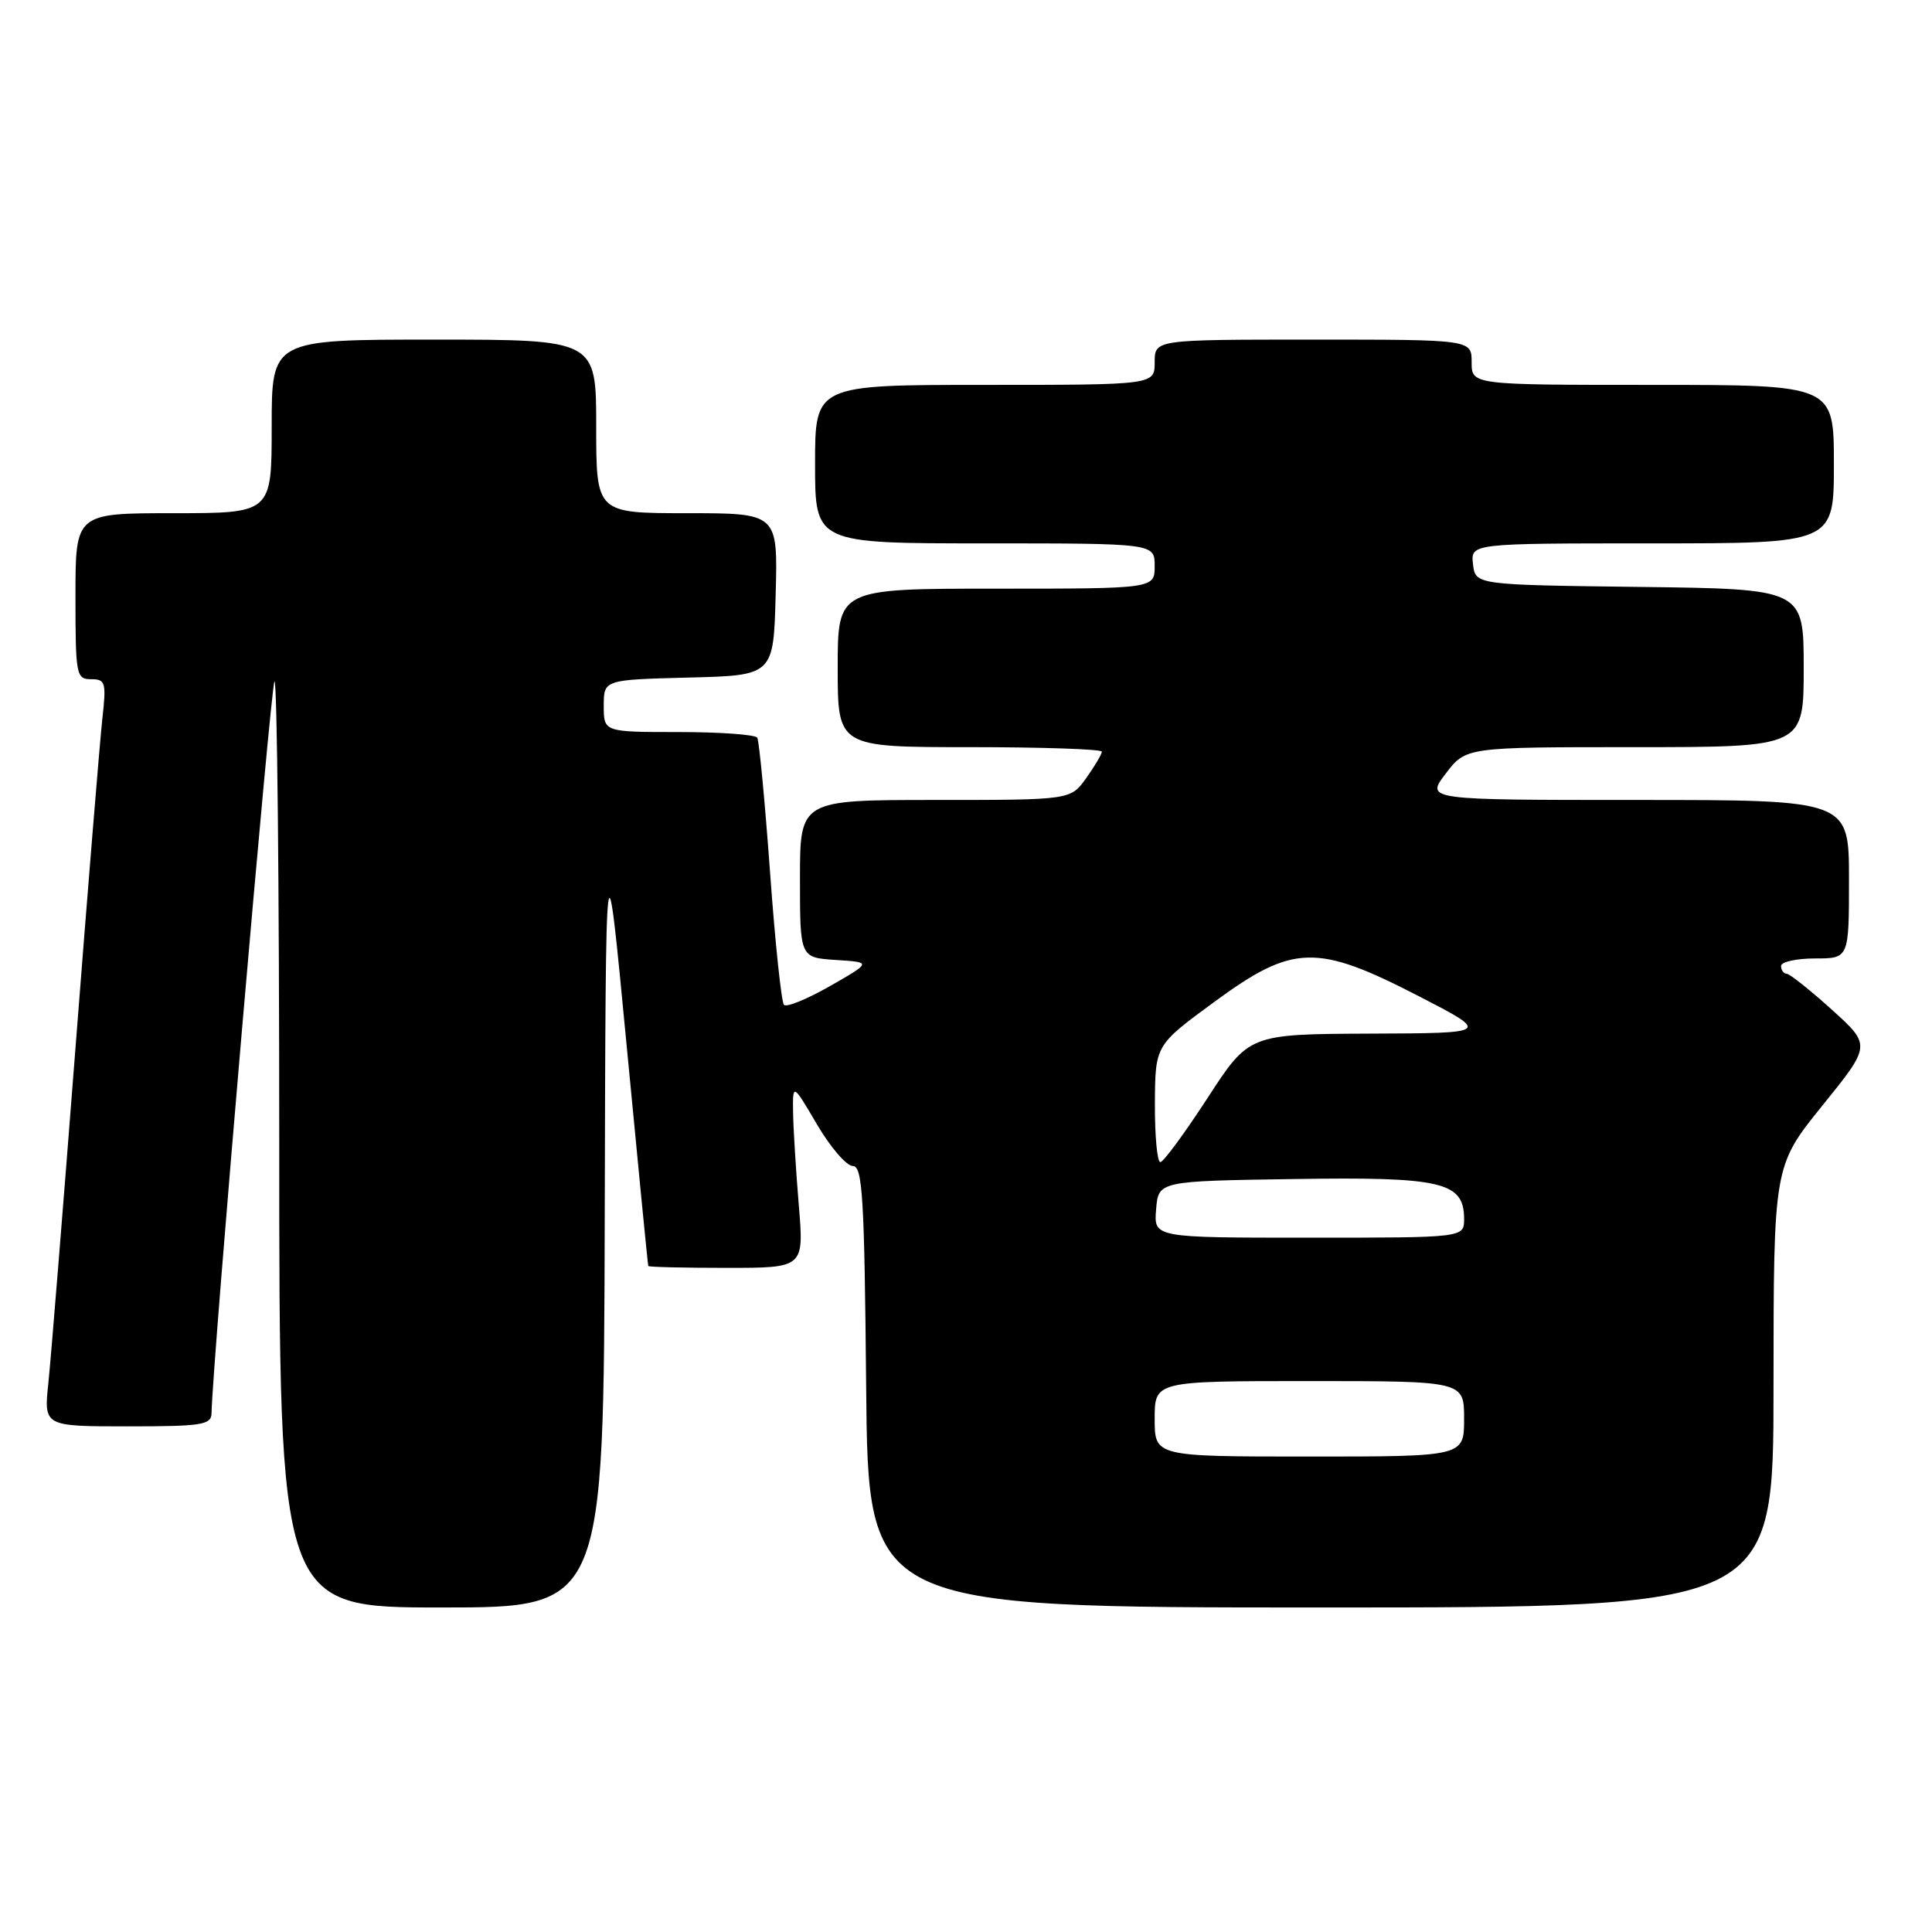 <?xml version="1.0" encoding="UTF-8" standalone="no"?>
<!DOCTYPE svg PUBLIC "-//W3C//DTD SVG 1.1//EN" "http://www.w3.org/Graphics/SVG/1.1/DTD/svg11.dtd" >
<svg xmlns="http://www.w3.org/2000/svg" xmlns:xlink="http://www.w3.org/1999/xlink" version="1.1" viewBox="0 0 256 256">
 <g >
 <path fill="currentColor"
d=" M 80.13 161.25 C 80.26 109.50 80.26 109.50 83.03 138.50 C 84.55 154.45 85.84 167.61 85.90 167.75 C 85.95 167.89 90.62 168.00 96.27 168.00 C 106.53 168.00 106.53 168.00 105.85 159.75 C 105.47 155.21 105.13 149.70 105.09 147.50 C 105.03 143.50 105.03 143.50 108.26 149.00 C 110.04 152.03 112.17 154.50 113.00 154.50 C 114.29 154.50 114.54 158.53 114.77 183.75 C 115.03 213.00 115.03 213.00 175.02 213.00 C 235.00 213.00 235.00 213.00 235.00 183.75 C 235.01 154.50 235.01 154.50 241.47 146.50 C 247.94 138.50 247.94 138.50 242.72 133.78 C 239.85 131.19 237.16 129.05 236.75 129.03 C 236.34 129.01 236.00 128.55 236.00 128.00 C 236.00 127.45 238.03 127.00 240.50 127.00 C 245.00 127.00 245.00 127.00 245.00 116.50 C 245.00 106.00 245.00 106.00 216.95 106.00 C 188.90 106.00 188.90 106.00 191.57 102.50 C 194.24 99.00 194.24 99.00 216.62 99.00 C 239.00 99.00 239.00 99.00 239.00 88.52 C 239.00 78.04 239.00 78.04 217.25 77.77 C 195.50 77.50 195.50 77.50 195.18 74.75 C 194.87 72.00 194.87 72.00 218.93 72.00 C 243.00 72.00 243.00 72.00 243.00 61.50 C 243.00 51.00 243.00 51.00 219.00 51.00 C 195.00 51.00 195.00 51.00 195.00 48.00 C 195.00 45.00 195.00 45.00 174.00 45.00 C 153.00 45.00 153.00 45.00 153.00 48.00 C 153.00 51.00 153.00 51.00 130.50 51.00 C 108.00 51.00 108.00 51.00 108.00 61.50 C 108.00 72.00 108.00 72.00 130.50 72.00 C 153.00 72.00 153.00 72.00 153.00 75.00 C 153.00 78.00 153.00 78.00 132.00 78.00 C 111.00 78.00 111.00 78.00 111.00 88.50 C 111.00 99.00 111.00 99.00 128.50 99.00 C 138.12 99.00 146.00 99.27 146.00 99.60 C 146.00 99.92 145.07 101.50 143.93 103.10 C 141.86 106.00 141.86 106.00 123.93 106.00 C 106.00 106.00 106.00 106.00 106.00 116.45 C 106.00 126.89 106.00 126.89 110.75 127.20 C 115.50 127.50 115.50 127.50 110.00 130.65 C 106.97 132.38 104.22 133.51 103.88 133.15 C 103.54 132.79 102.70 124.85 102.03 115.50 C 101.35 106.15 100.59 98.16 100.34 97.75 C 100.09 97.34 95.41 97.00 89.94 97.00 C 80.00 97.00 80.00 97.00 80.00 93.53 C 80.00 90.07 80.00 90.07 91.25 89.78 C 102.50 89.50 102.50 89.50 102.78 78.75 C 103.07 68.00 103.07 68.00 91.03 68.00 C 79.00 68.00 79.00 68.00 79.00 56.50 C 79.00 45.00 79.00 45.00 57.50 45.00 C 36.00 45.00 36.00 45.00 36.00 56.50 C 36.00 68.00 36.00 68.00 23.00 68.00 C 10.00 68.00 10.00 68.00 10.00 79.00 C 10.00 89.46 10.10 90.00 12.07 90.00 C 13.98 90.00 14.10 90.42 13.56 95.25 C 13.24 98.14 11.63 117.82 9.99 139.00 C 8.35 160.18 6.74 180.09 6.41 183.25 C 5.80 189.00 5.80 189.00 16.90 189.00 C 26.79 189.00 28.00 188.81 28.03 187.25 C 28.16 180.48 35.88 90.79 36.37 90.29 C 36.72 89.95 37.00 117.42 37.00 151.33 C 37.00 213.00 37.00 213.00 58.50 213.00 C 80.00 213.00 80.00 213.00 80.13 161.25 Z  M 153.00 188.00 C 153.00 183.00 153.00 183.00 173.50 183.00 C 194.00 183.00 194.00 183.00 194.00 188.00 C 194.00 193.00 194.00 193.00 173.50 193.00 C 153.00 193.00 153.00 193.00 153.00 188.00 Z  M 153.19 160.25 C 153.50 156.50 153.50 156.50 171.39 156.23 C 191.10 155.92 194.00 156.61 194.00 161.52 C 194.00 164.00 194.00 164.00 173.44 164.00 C 152.88 164.00 152.88 164.00 153.19 160.25 Z  M 153.03 146.25 C 153.07 138.50 153.07 138.50 160.91 132.75 C 171.34 125.10 174.45 125.01 188.00 132.00 C 197.50 136.90 197.50 136.90 181.50 136.96 C 165.50 137.03 165.50 137.03 160.00 145.50 C 156.97 150.16 154.16 153.98 153.75 153.99 C 153.34 153.99 153.01 150.51 153.03 146.25 Z "/>
</g>
</svg>